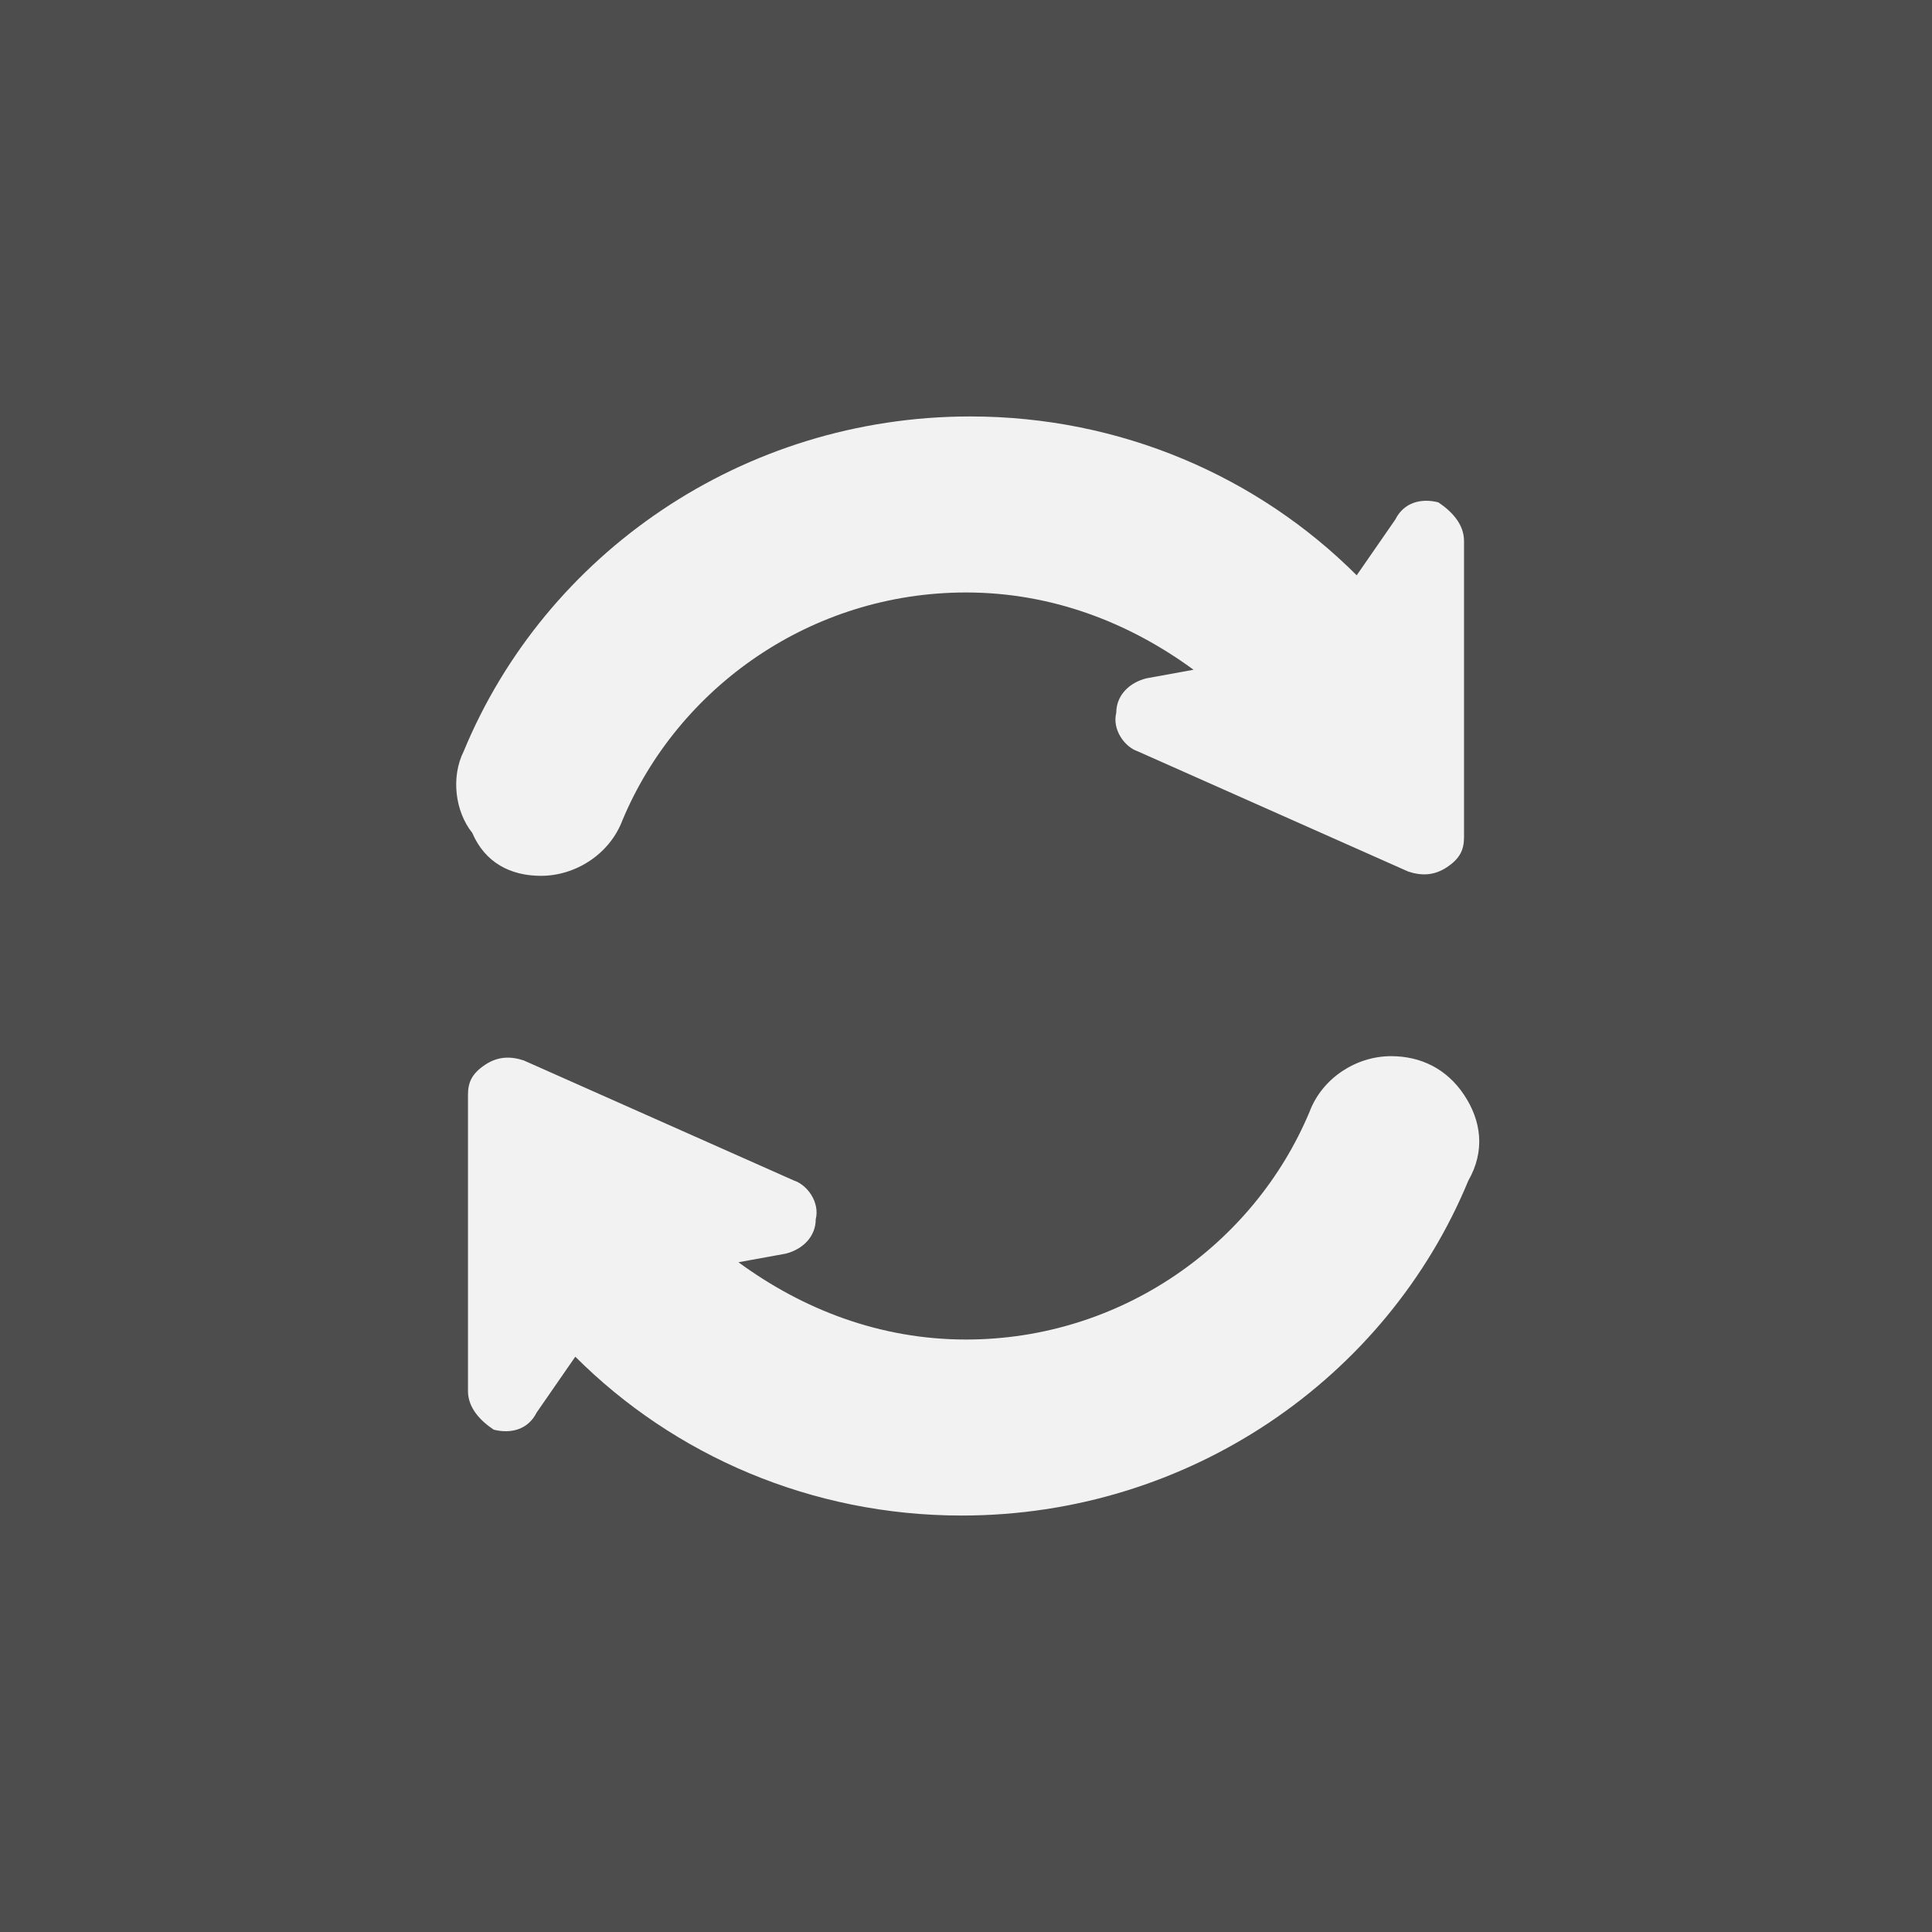 <?xml version="1.0" encoding="utf-8"?>
<!-- Generator: Adobe Illustrator 22.0.0, SVG Export Plug-In . SVG Version: 6.00 Build 0)  -->
<svg version="1.1" id="Layer_1" xmlns="http://www.w3.org/2000/svg" xmlns:xlink="http://www.w3.org/1999/xlink" x="0px" y="0px"
	 viewBox="0 0 45 45" style="enable-background:new 0 0 45 45;" xml:space="preserve">
<style type="text/css">
	.st0{fill:#4D4D4D;}
	.st1{fill:#F2F2F2;}
</style>
<g>
	<rect class="st0" width="45" height="45"/>
	<g>
		<g>
			<g>
				<path class="st1" d="M12.6,20.4c0.8,0,1.6-0.5,1.9-1.3c1.3-3.1,4.4-5.3,8-5.3c2,0,3.8,0.7,5.3,1.8l-1.1,0.2
					c-0.4,0.1-0.7,0.4-0.7,0.8c-0.1,0.4,0.2,0.8,0.5,0.9l6.3,2.8c0.3,0.1,0.6,0.1,0.9-0.1c0.3-0.2,0.4-0.4,0.4-0.7l0-6.9
					c0-0.4-0.3-0.7-0.6-0.9c-0.4-0.1-0.8,0-1,0.4l-0.9,1.3c-2.3-2.3-5.5-3.7-9-3.7c-5.3,0-9.9,3.2-11.8,7.8
					c-0.3,0.6-0.2,1.4,0.2,1.9C11.3,20.1,11.9,20.4,12.6,20.4z"/>
			</g>
			<g>
				<path class="st1" d="M34.1,25.5c-0.4-0.6-1-0.9-1.7-0.9c-0.8,0-1.6,0.5-1.9,1.3c-1.3,3.1-4.4,5.3-8,5.3c-2,0-3.8-0.7-5.3-1.8
					l1.1-0.2c0.4-0.1,0.7-0.4,0.7-0.8c0.1-0.4-0.2-0.8-0.5-0.9l-6.3-2.8c-0.3-0.1-0.6-0.1-0.9,0.1c-0.3,0.2-0.4,0.4-0.4,0.7l0,6.9
					c0,0.4,0.3,0.7,0.6,0.9c0.4,0.1,0.8,0,1-0.4l0.9-1.3c2.3,2.3,5.5,3.7,9,3.7c5.3,0,9.9-3.2,11.8-7.8
					C34.6,26.8,34.5,26.1,34.1,25.5z"/>
			</g>
		</g>
	</g>
</g>
</svg>
